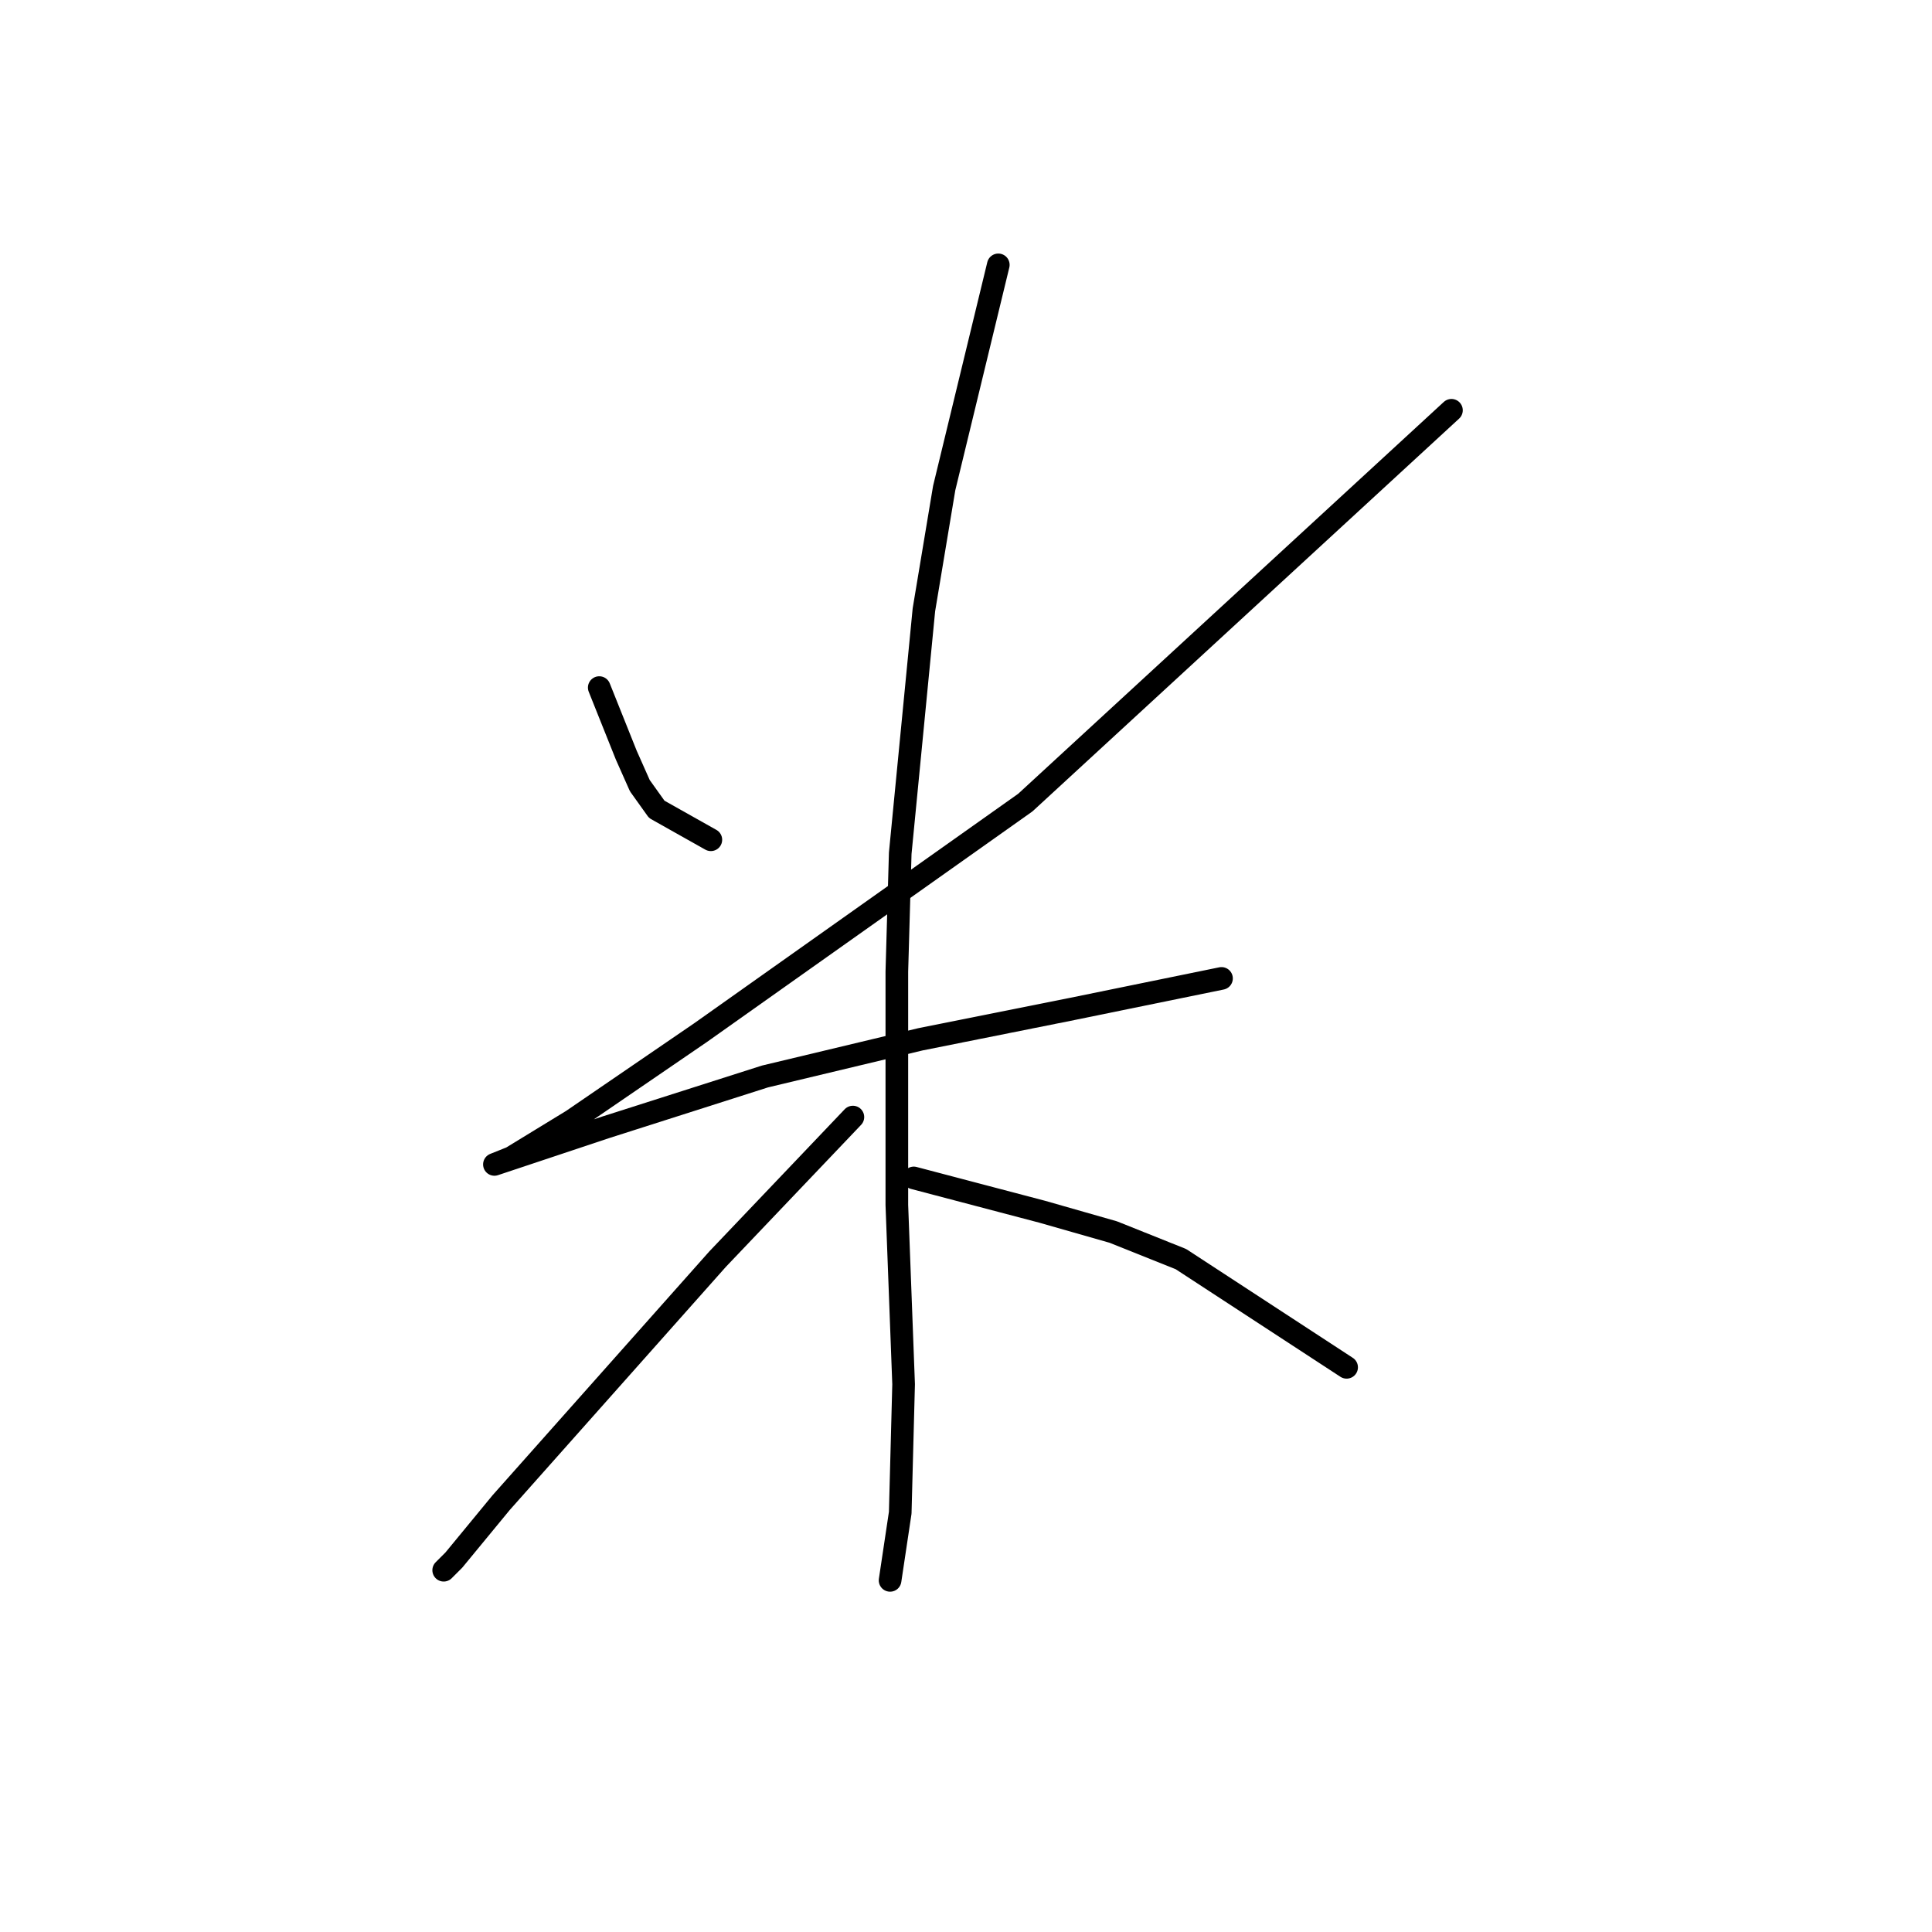 <?xml version="1.0" standalone="no"?>
    <svg width="256" height="256" xmlns="http://www.w3.org/2000/svg" version="1.1">
    <polyline stroke="black" stroke-width="3" stroke-linecap="round" fill="transparent" stroke-linejoin="round" points="79.404 91.109 81.196 95.59 82.989 100.071 84.781 104.104 87.022 107.24 94.191 111.273 94.191 111.273 " />
        <polyline stroke="black" stroke-width="3" stroke-linecap="round" fill="transparent" stroke-linejoin="round" points="192.325 54.364 164.095 80.354 135.865 106.344 92.847 136.815 75.819 148.466 67.753 153.395 65.513 154.291 66.857 153.843 80.3 149.362 101.361 142.64 121.974 137.711 142.138 133.678 161.855 129.645 161.855 129.645 " />
        <polyline stroke="black" stroke-width="3" stroke-linecap="round" fill="transparent" stroke-linejoin="round" points="132.28 35.096 128.695 49.883 125.11 64.671 122.422 80.802 119.285 113.066 118.837 128.749 118.837 159.668 119.733 183.417 119.285 200.445 117.941 209.407 117.941 209.407 " />
        <polyline stroke="black" stroke-width="3" stroke-linecap="round" fill="transparent" stroke-linejoin="round" points="113.012 148.017 104.05 157.428 95.088 166.838 66.409 199.101 60.136 206.719 58.791 208.063 58.791 208.063 " />
        <polyline stroke="black" stroke-width="3" stroke-linecap="round" fill="transparent" stroke-linejoin="round" points="121.078 156.083 129.591 158.324 138.105 160.564 147.515 163.253 156.477 166.838 178.434 181.177 178.434 181.177 " />
        </svg>